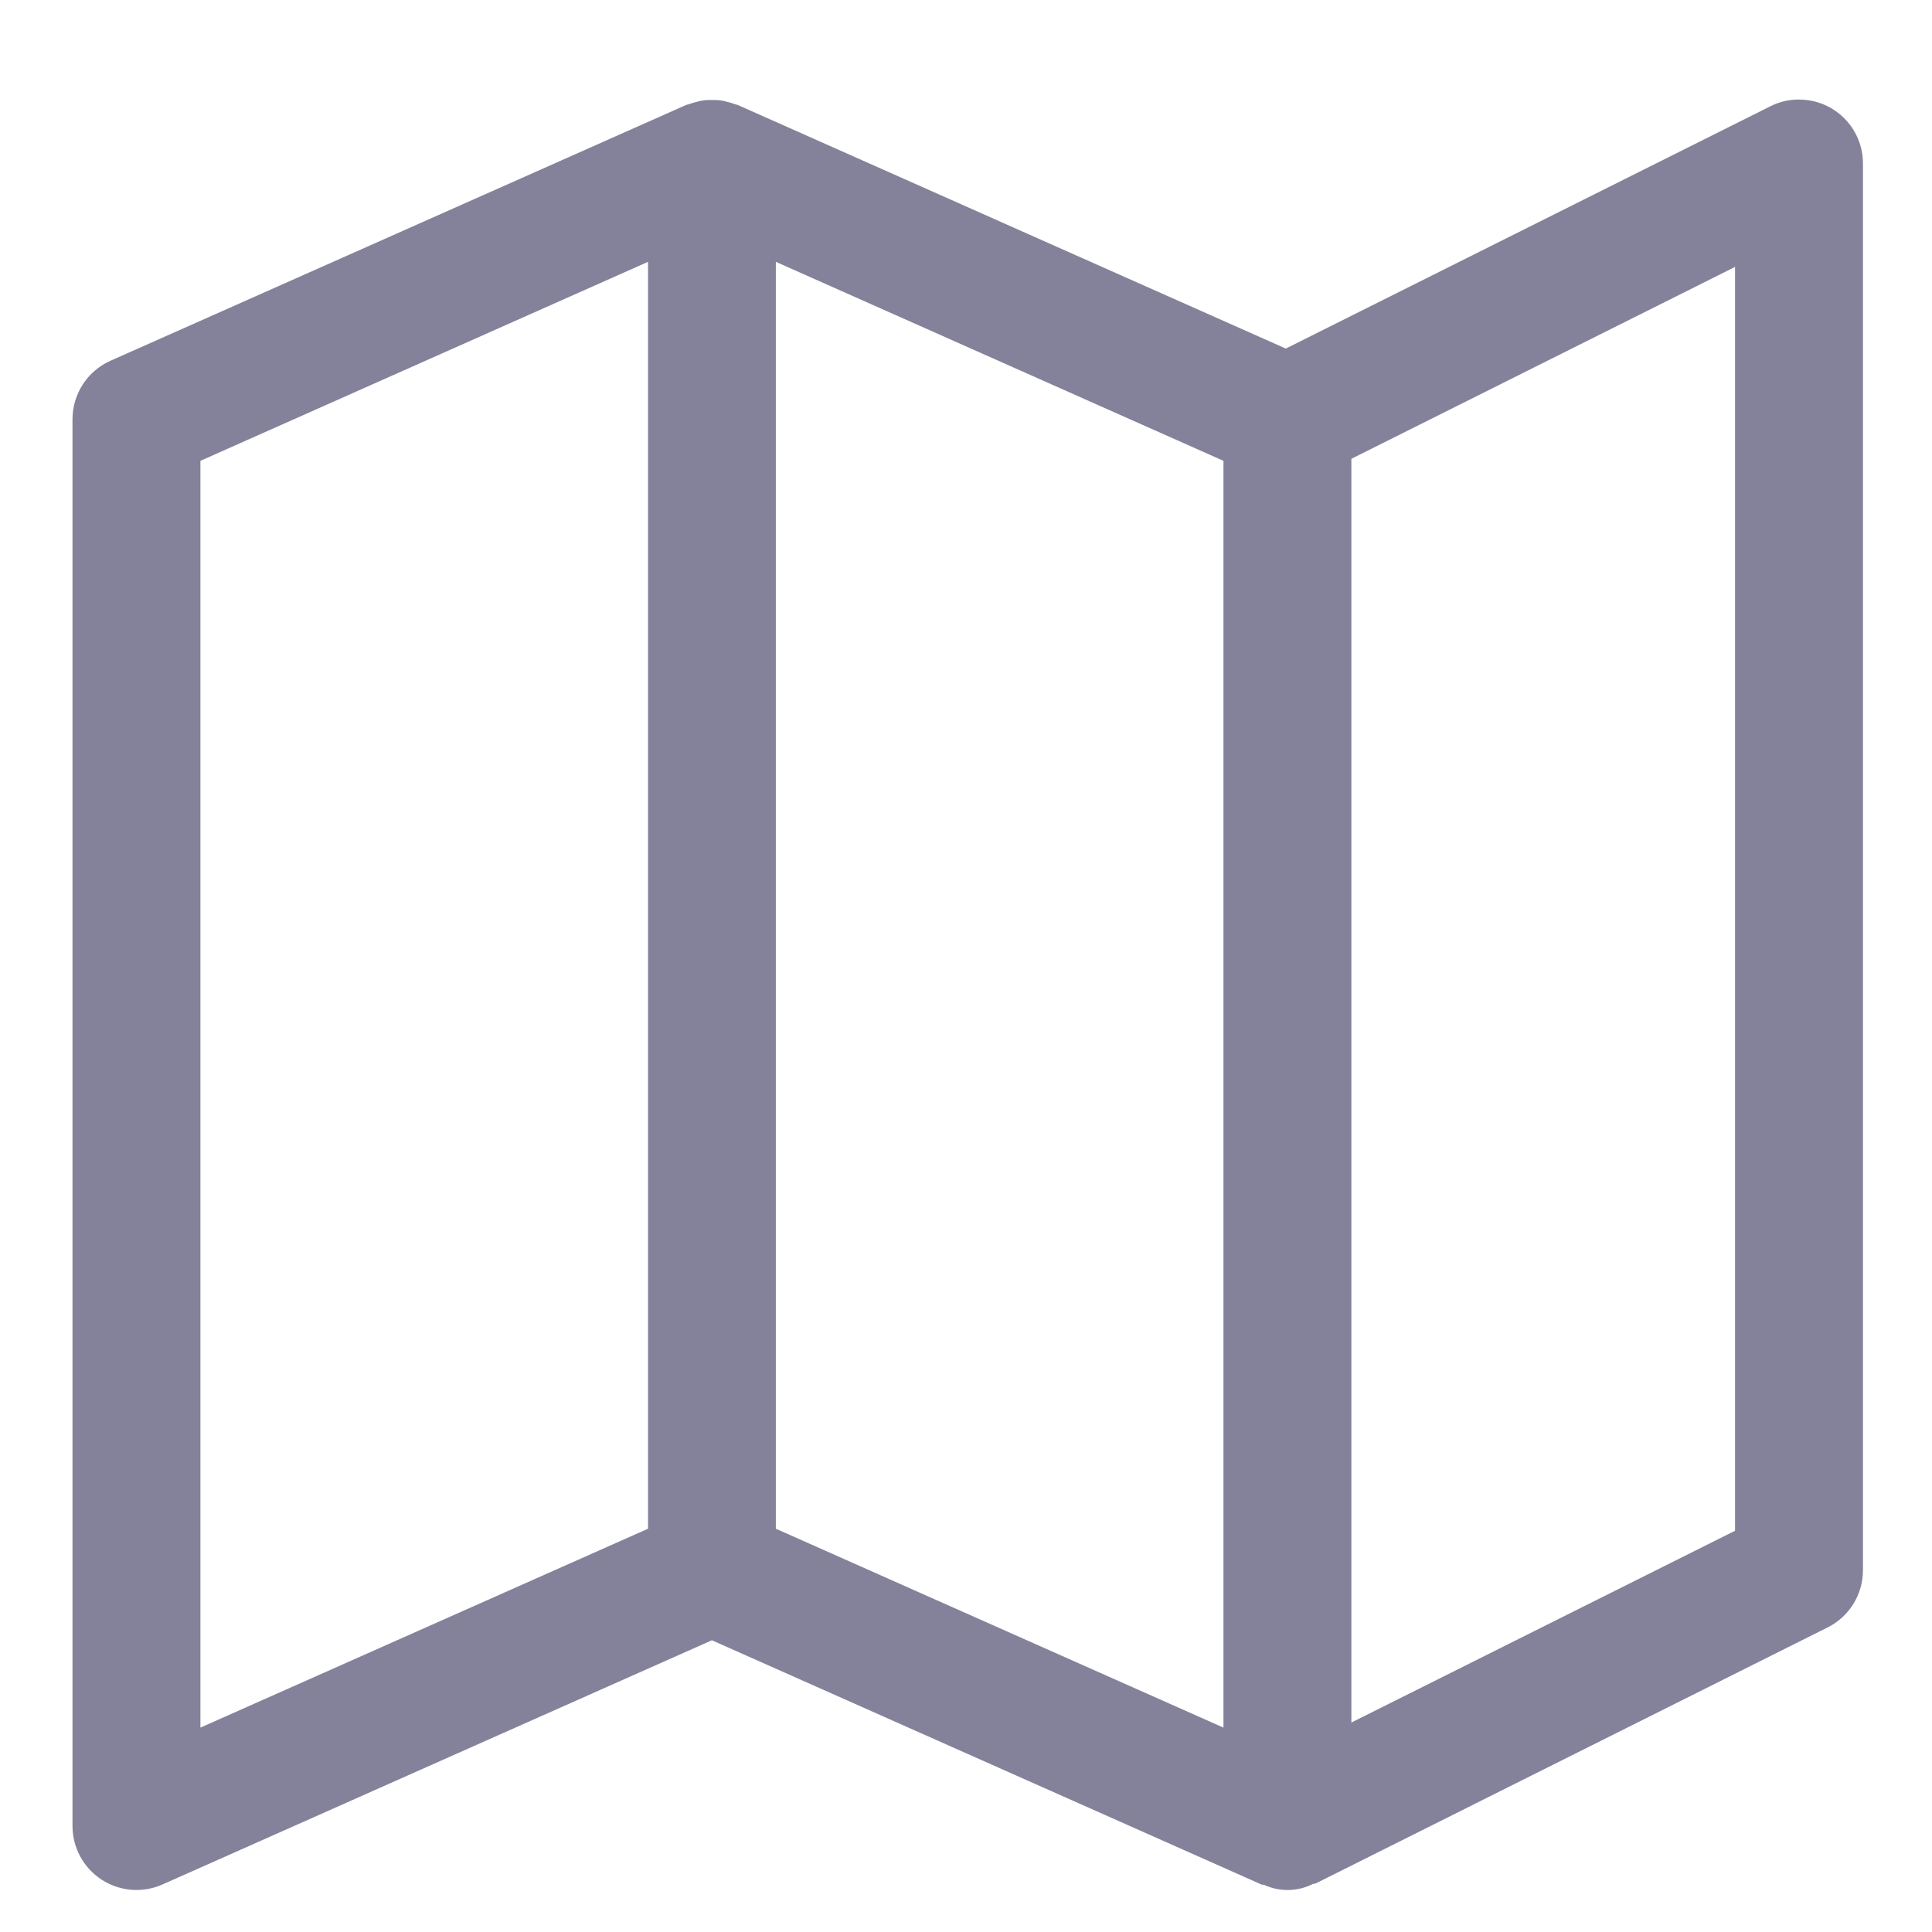 <svg width="19" height="19" viewBox="0 0 19 19" fill="none" xmlns="http://www.w3.org/2000/svg">
<g id="Group">
<g id="Group_2">
<path id="Vector" d="M17.692 0.979C17.595 0.978 17.498 1.001 17.411 1.045L12.645 3.428L7.257 1.033C7.248 1.029 7.238 1.028 7.228 1.025C7.204 1.016 7.179 1.008 7.154 1.002C7.129 0.995 7.104 0.99 7.078 0.986C7.027 0.982 6.976 0.982 6.925 0.986C6.899 0.99 6.874 0.995 6.849 1.002C6.824 1.008 6.799 1.016 6.774 1.025C6.765 1.028 6.755 1.029 6.746 1.033L1.086 3.548C0.859 3.649 0.713 3.875 0.713 4.123V17.958C0.713 18.171 0.821 18.369 0.999 18.485C1.177 18.601 1.402 18.619 1.597 18.533L7.001 16.131L12.406 18.533C12.415 18.537 12.425 18.533 12.435 18.538C12.587 18.607 12.762 18.603 12.911 18.528C12.921 18.523 12.932 18.528 12.942 18.521L17.973 16.005C18.186 15.899 18.321 15.681 18.321 15.443V1.608C18.321 1.26 18.04 0.979 17.692 0.979ZM6.373 15.034L1.971 16.99V4.532L6.373 2.575V15.034ZM12.032 16.99L7.63 15.034V2.575L12.032 4.532V16.99ZM17.063 15.054L13.29 16.94V4.512L17.063 2.625V15.054V15.054Z" fill="#84829A"/>
</g>
</g>
</svg>
